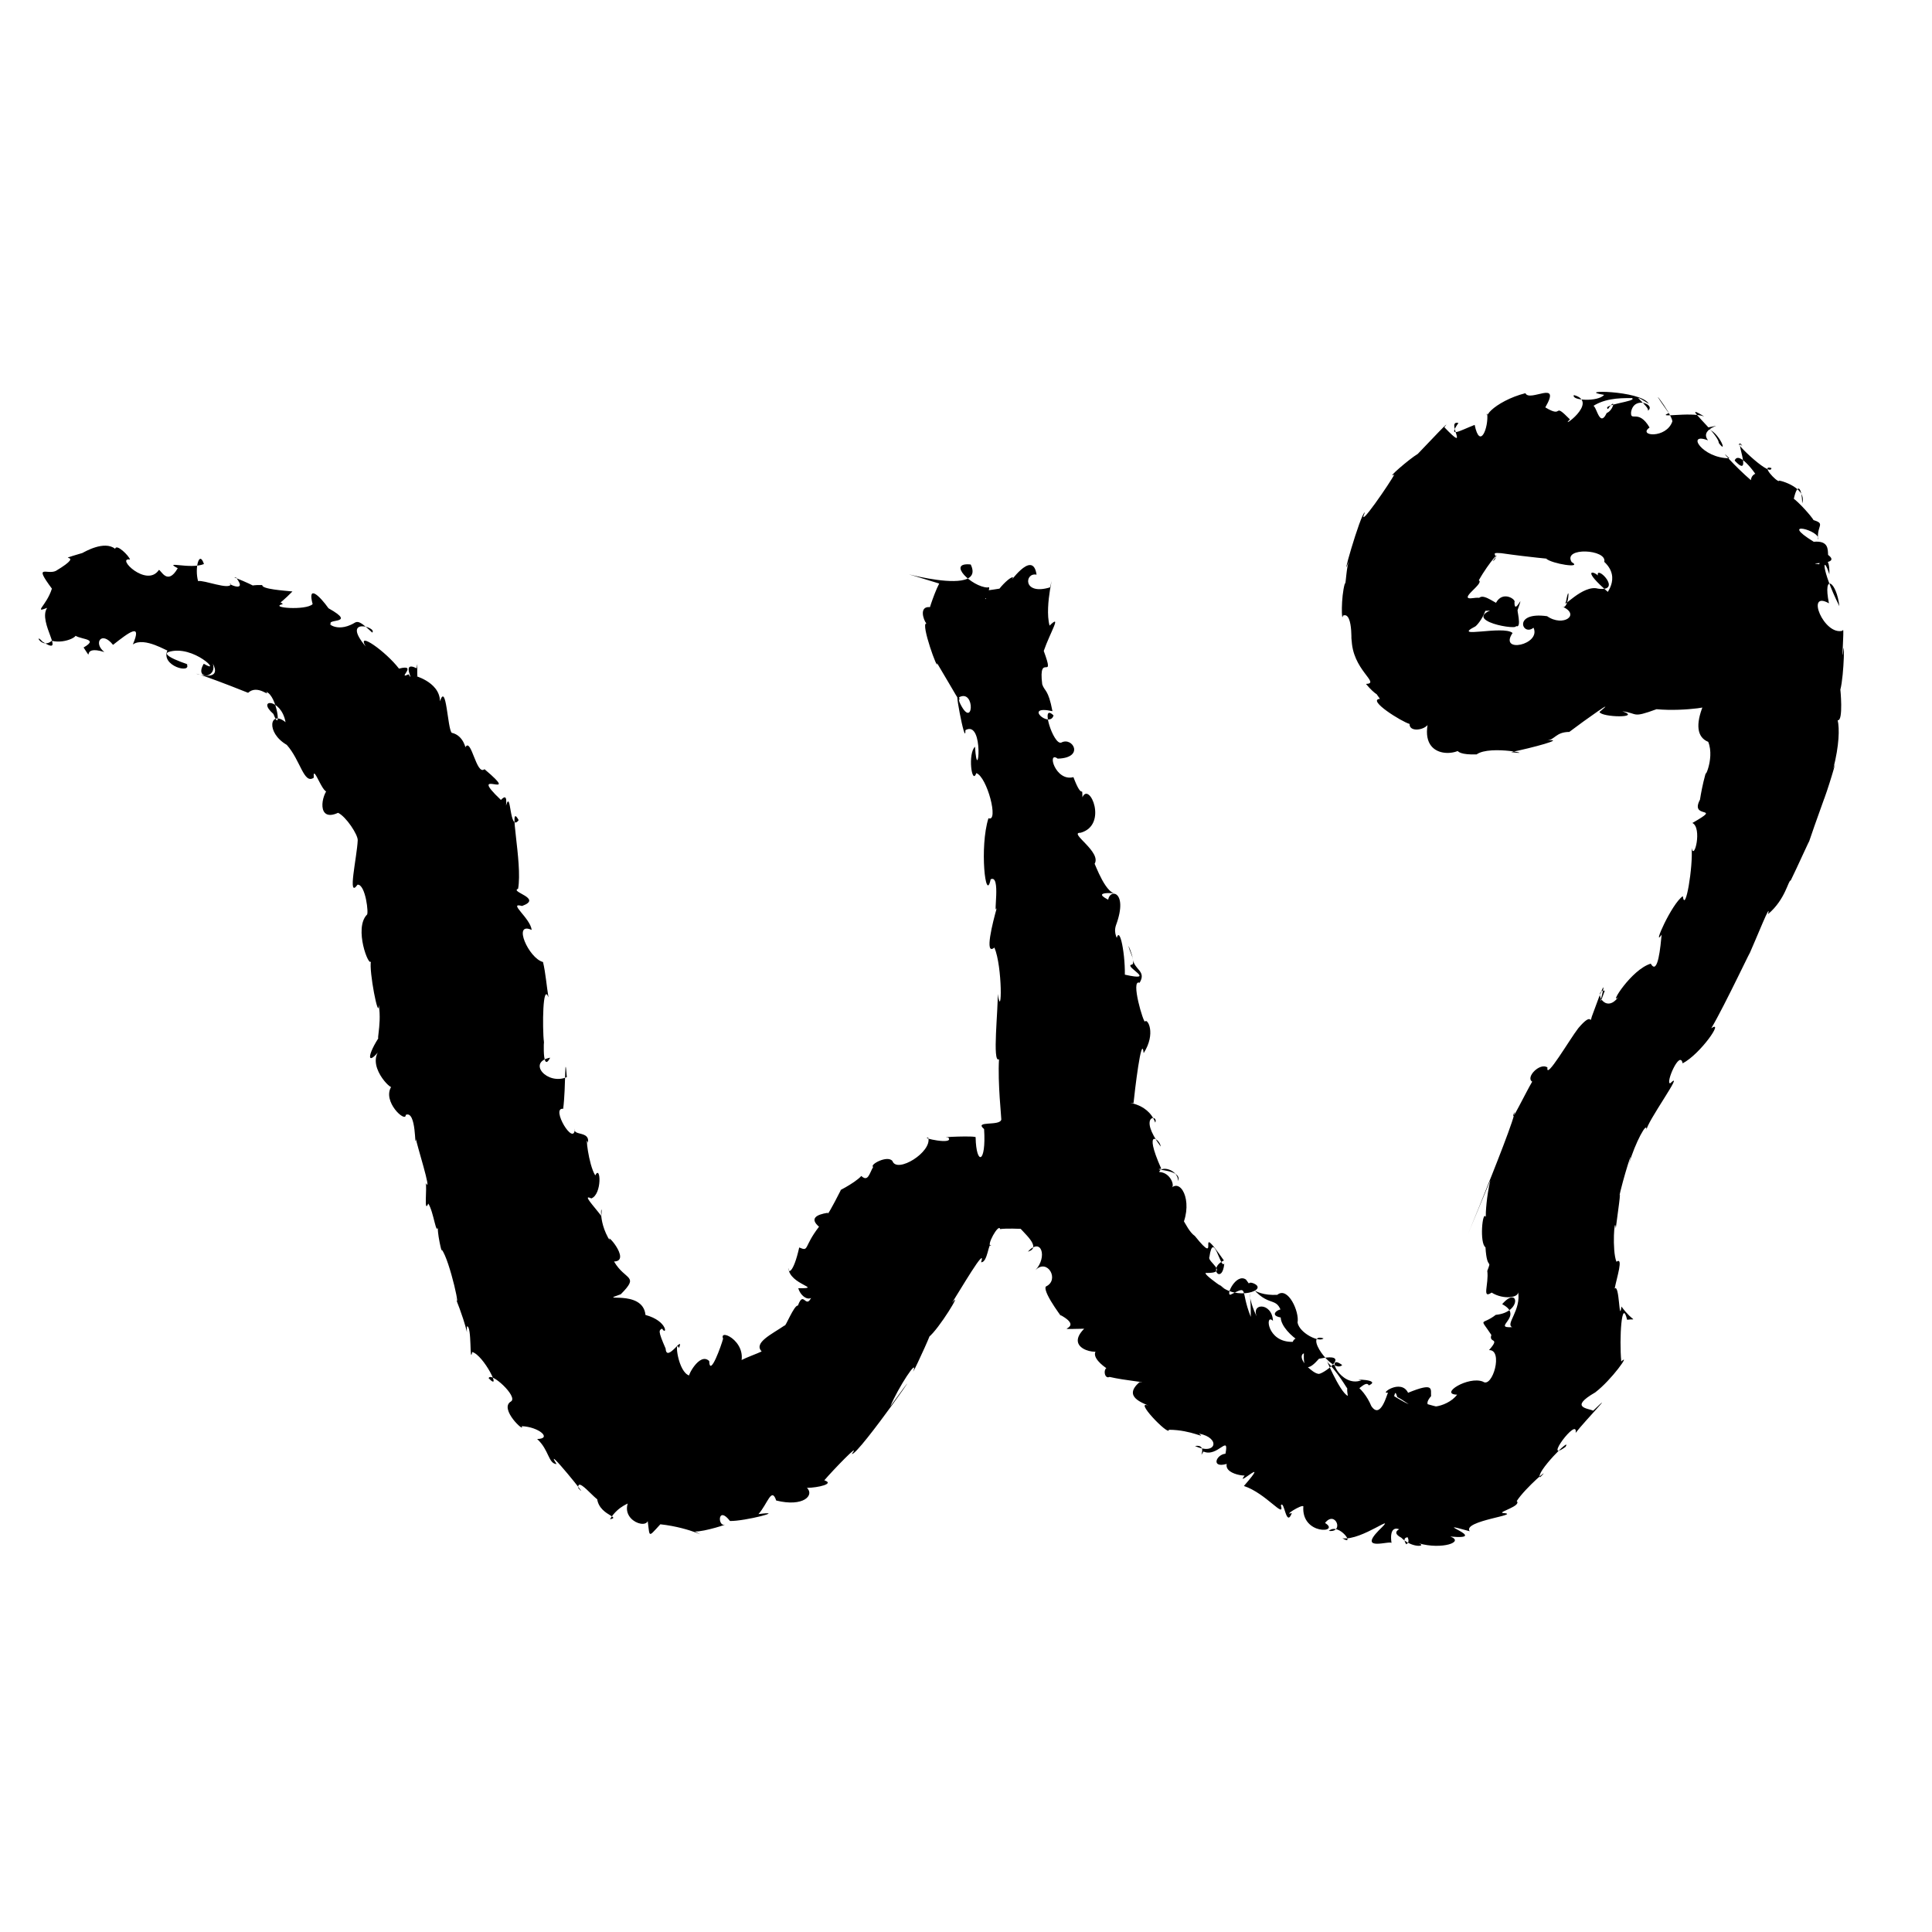 <?xml version="1.0" encoding="UTF-8" standalone="no"?>
<svg
   version="1.0"
   width="1024pt"
   height="1024pt"
   viewBox="0 0 1024 1024"
   preserveAspectRatio="xMidYMid meet"
   id="svg10"
   sodipodi:docname="w.svg"
   xmlns:inkscape="http://www.inkscape.org/namespaces/inkscape"
   xmlns:sodipodi="http://sodipodi.sourceforge.net/DTD/sodipodi-0.dtd"
   xmlns="http://www.w3.org/2000/svg"
   xmlns:svg="http://www.w3.org/2000/svg">
  <defs
     id="defs14" />
  <sodipodi:namedview
     id="namedview12"
     pagecolor="#ffffff"
     bordercolor="#666666"
     borderopacity="1.0"
     inkscape:pageshadow="2"
     inkscape:pageopacity="0.0"
     inkscape:pagecheckerboard="0"
     inkscape:document-units="pt" />
  <g
     transform="translate(0,1024) scale(0.1,-0.1)"
     fill="#000000"
     stroke="none"
     id="g8">
    <path
       d="m 8085,8156 c -162.448,-40.978 -266.257,-155.587 -156,-127 48.022,50.166 -72.397,0.224 -46.5,18.25 8.069,-72.517 -38.526,-194.775 -66.5,-59.25 -81.231,-31.482 -144.166,-72.071 -86,10 -71.814,18.181 66.793,-169.728 -74.75,-22.375 46.848,56.335 -79.653,-77.158 -140.875,-141.5 C 7470.604,7808.281 7342.253,7697.64 7390,7725 c -14.862,-33.206 -203.968,-309.027 -156,-201 -21.859,0.546 -143.937,-431.51 -79.375,-240.875 -20.868,-46.775 -20.321,-148.522 -26.625,-135.625 -21.593,-73.199 -17.132,-213.899 -10,-170.5 60.593,26.812 39.977,-196.259 45.875,-119.5 0.309,-169.322 156.325,-239.266 76.125,-242.5 98.22,-117.677 109.593,-41.574 61,1 17.178,40.635 -75.3,35.271 13,-80 -71.237,-5.465 116.118,-121.84 157,-133 -1.63,-42.694 71.427,-34.496 95.25,-6 -33.262,-205.338 212.99,-154.019 191.75,-97 -26.232,3.043 -93.203,-63.707 68.375,-58.5 72.082,52.343 329.526,-7.063 182.75,12.125 108.21,21.701 302.117,73.565 186.875,61.375 46.401,2.826 48.122,44.933 121.625,45.625 85.255,64.552 262.367,190.193 160,105.75 10.482,-29.171 228.412,-33.002 121.375,3.625 85.068,-10.84 47.562,-37.887 181,11 154.807,-14.328 339.18,20.539 246.75,19 -39.301,-98.111 -33.673,-167.489 27.25,-192 37.969,-94.505 -34.712,-222.833 -6,-144 -27.756,-76.78 -50.612,-237.244 -33,-154 -71.653,-120.572 126.333,-33.55 -45,-132 52.95,-25.553 9.67,-202.91 -4.25,-132.5 8.784,-95.998 -33.251,-350.801 -46.5,-255.5 -59.978,-40.077 -164.728,-280.241 -112.25,-204 -5.836,-59.308 -19.392,-220.159 -57.5,-153.625 -102.973,-30.554 -221.824,-223.368 -173.125,-178 -68.848,-93.838 -134.684,39.975 -70.625,34.875 -69.715,-197.604 63.717,229.146 -68.75,-137.25 -13.666,-50.775 8.618,33.448 -72,-62 -44.94,-58.056 -173.98,-279.162 -163,-208 -39.027,28.656 -118.088,-52.026 -81,-75 -31.652,-53.011 -125.893,-246.597 -95,-162 22.515,-15.295 -467.974,-1178.945 -127,-361 -20.181,-85.727 -24.963,-173.789 -24,-194 -18.246,37.349 -33.644,-140.806 -1.625,-160.75 7.879,-130.36 35.686,-55.926 9.625,-125.25 9.184,-70.804 -30.696,-151.593 23,-115 63.346,-39.638 148.07,-26.91 140,6 18.126,-99.171 -68.564,-173.617 -31.125,-189.125 -112.21,-6.801 67.81,57.779 -53,121.75 87.251,101.369 107.158,-43.501 -33.875,-56.625 -77.167,-59.475 -88.009,-8.199 -23.453,-106.625 -15.547,-46.853 50.837,-8.529 -12.547,-80.375 77.359,3.911 18.74,-204.071 -32,-167 -77.275,31.394 -235.025,-66.929 -137,-69 -52.126,-72.118 -212.022,-93.041 -138,-8 -2.76,36.715 19.222,75.757 -121.875,18 -37.914,77.349 -155.013,-9.955 -106.125,1 -4.855,-4.371 -39.27,-146.867 -89,-71 -41.899,102.523 -147.602,178.828 -124.25,53.625 -43.486,18.222 -130.149,228.459 -105.875,176.625 81.404,-86.478 101.594,-150.134 126.875,-163.5 17.725,-2.459 75.505,74.853 90.25,42.25 72.609,32.663 -104.014,34.036 -39.375,27.125 -110.184,-42.611 -195.652,149.927 -101.625,80.875 -49.458,-51.257 -210.747,175.761 -99,141.25 -21.709,-23.406 -127.443,27.123 -137.75,84.125 10.977,55.925 -50.726,193.858 -107.375,146.75 -141.48,-7.818 -181.22,79.548 -129.375,62.125 91.743,-34.695 -89.645,-99.101 -180.5,-6.25 100.657,-71.735 -111.641,68.633 -63,60 117.899,-0.443 -0.185,60.735 13,84 21.388,149.667 60.452,-72.4 79,-33 -9.183,-115.65 -91.867,-26.56 -2,15 -163.282,234.414 -6.5,-54.902 -154,130 -55.737,37.803 -84.455,180.944 -80,28 77.803,137.192 12.128,276.483 -43,228 18.345,9.495 -6.825,81.533 -66,83 8.858,35.158 98.637,14.451 100.5,-47.375 24.389,63.867 -150.643,57.235 -89.5,64.875 -100.42,225.364 -4.986,155.6 -3,117.5 -124.9,168.275 -9.617,171.991 -29,127 -40.882,114.441 -185.25,105.468 -115,103 4.769,49.855 42.86,377.436 53.625,265 67.174,105.32 20.221,185.555 7.375,168 -6.713,-15.272 -79.174,227.244 -28.875,205 38.573,64.345 -32.002,68.696 -36,130 -63.178,160.799 30.299,-34.967 -7.125,-34 -41,-9.179 139.96,-92.178 -35,-53 1.751,125.159 -33.422,291.332 -48,164 88.35,-39.092 -28.08,13.211 1,98 69.972,189.747 -44.233,198.082 -42,123 170.731,-46.831 -162.853,56.036 30,47 -59.236,20.021 -115.444,205.765 -103,153 45.103,63.026 -140.129,168.974 -73,167 147.889,40.522 46.87,273.962 10,188 -1.321,71.424 2.381,-24.989 -47.625,106.875 -96.172,-25.152 -142.023,141.743 -83.375,98.125 144.599,3.874 79.415,117.804 19,85 -41.8,-15.587 -114.294,216.002 -41,144 -19.733,-70.197 -164.172,57.582 -5.75,22.5 -22.502,118.249 -41.289,103.645 -54.25,142.5 -22.256,178.154 71.409,4.116 8.125,176.875 34.637,99.691 98.29,199.946 30.875,134.125 -30.141,109.32 34.296,321.86 2.25,202.75 -146.269,-44.419 -134.931,81.055 -71.25,67.25 -20.889,145.996 -160.403,-73.805 -124.375,-13.75 -28.363,7.957 -193.099,-192.243 8.375,-36.25 -102.986,-48.104 -215.856,-12.97 -152,-77 -19.151,-17.514 38.378,73.98 8,59 -81.274,2.306 -220.476,135.678 -89,122 102.68,-212.806 -644.626,48.129 -167,-101 -32.635,-61.772 -67.754,-186.367 -49,-125 -58.532,5.651 -35.797,-66.157 -19,-87 -32.852,4.3 65.115,-265.133 56.625,-209.75 97.761,-162.907 127.638,-225.179 116.875,-180.875 88.351,46.558 75.834,-183.749 2.5,-27.375 -40.839,149.208 32.383,-251.233 31,-147 103.044,57.502 64.761,-307.426 50.75,-88 -39.123,-34.776 -17.16,-207.432 7,-139.875 56.938,-18.886 120.783,-262.807 64.25,-239.125 -47.992,-150.765 -15.139,-455.123 11.625,-323.625 56.59,28.363 11.41,-202.093 32.375,-152.375 -20.687,-73.392 -67.818,-256.511 -12.5,-209.375 43.044,-100.513 40.424,-390.434 17.375,-245.875 3.696,-74.576 -30.053,-373.028 7.125,-345.75 -7.7,-124.915 13.424,-315.62 12.125,-319.625 -6.47,-37.48 -147.601,-3.877 -91.25,-50.75 12.059,-185.06 -41.803,-194.117 -44.875,-44.625 12.688,11.32 -212.64,1.294 -145,0 34.811,-42.625 -154.803,0.456 -106,-1 20.65,-76.459 -165.532,-190.874 -189.625,-124.25 -25.001,34.243 -123.723,-19.198 -102.427,-30.821 -20.416,-35.132 -26.968,-81.267 -62.948,-47.929 -36.287,-41.036 -150.56,-94.438 -108,-74 -47.735,-94.333 -74.719,-140.332 -69,-121 -63.764,-9.866 -96.711,-31.453 -47,-74 -83.847,-108.608 -51.031,-132.952 -105,-110 -31.31,-140.066 -60.992,-138.388 -57.375,-108.625 5.083,-89.682 187.422,-108.691 52.375,-107.375 16.36,-56.685 88.434,-90.693 90,8 -49.798,-167.325 -55.019,-0.299 -92,-100 -20.116,3.874 -67.775,-118.036 -70,-105 -67.48,-46.38 -166.637,-91.779 -122,-138 -46.449,-22.876 -209.343,-72.593 -123,-95.125 73.509,135.662 -106.548,223.94 -81.5,162.75 -7.323,-30.595 -70.659,-209.044 -73.5,-118.625 -52.322,51.261 -121.028,-92.161 -104,-77 -61.609,14.431 -81.821,199.328 -56,146 27.884,76.492 -66.663,-81.936 -70.875,-3.125 -43.034,98.514 -34.571,96.112 -19.125,106.125 26.536,-42.643 32.88,39.888 -87.875,72.375 -13.206,141.564 -267.572,62.221 -130.75,109.75 100.858,101.84 24.024,70.68 -35.875,173.5 96.248,2.178 -57.16,172.367 -19.5,106.375 -76.111,117.409 -38.49,226.72 -48,135 -40.86,54.255 -102.365,116.837 -53,93 57.809,20.741 50.428,182.161 21,122 -36.609,57.883 -53.703,229.705 -39,172 13.543,65.956 -82.422,35.876 -69,76 -3.101,-101.227 -130.58,113.669 -62,105 14.929,117.08 7.259,321.334 19.375,168 -103.366,-44.705 -212.824,79.083 -88.375,103 -51.038,-100.182 -27.933,169.022 -33,75 -9.002,92.817 -6.522,323.711 24,245 -9.825,57.322 -15.047,129.764 -29,187 -76.003,19.422 -163.072,216.672 -60,170 -7.035,63.151 -129.218,148.213 -51,127 112.992,40.719 -66.534,74.241 -21,91.25 25.215,140.766 -56.49,470.998 3,363.75 -50.139,-68.656 -39.465,170.855 -67,77 6.752,60.629 -12.443,45.342 -27,30 -193.591,183.641 124.124,-15.431 -87,163 -43.084,-36.263 -70.485,169.721 -101,117 2.173,-17.238 -6.522,61.712 -73,76 -22.474,24.503 -28.393,271.073 -62,167 -1.213,108.614 -154.005,138.943 -120,132 4.886,-62.411 -50.642,-108.682 40,-107 -64.085,43.958 -29.222,234.346 -44,149.875 -88.077,43.992 -4.457,-87.544 -43,-31.875 -64.45,-31.682 54.689,57.501 -50.25,30 -69.052,90.381 -228.524,203.485 -176.5,117.5 -133.195,157.815 62.857,102.076 34.75,73.5 -85.637,81.119 -79.225,54.787 -114,41.125 -94.084,-42.589 -138.774,32.073 -92,-7.125 -71.874,48.202 141.075,1.441 -26,95 -46.724,65.879 -112.619,128.346 -84,22 -34.069,-35.335 -237.223,-19.159 -158,0 -47.059,51.778 -114.186,-100.478 51,67 -42.883,4.519 -163.685,11.92 -160,34 -171.099,4.954 -86.254,-95.071 44,-58 -102.83,73.846 -226.121,106.358 -183,98 69.31,-90.538 -63.947,-23.74 -27.25,-34.625 -5.622,-34.119 -144.163,22.972 -173.875,15.5 -19.094,67.352 5.936,166.893 31.069,90.428 -73.008,-29.69 -220.145,19.972 -138.819,-22.053 -55.315,-96.443 -89.234,-7.376 -100.125,-9.25 -64,-96.424 -230.657,68.914 -153,55 -4.688,19.7 -71.954,86.358 -78.875,57 -57.176,45.853 -162.22,-16.42 -173.125,-22 -181.938,-54.574 39.838,13.318 -141,-95 -45.742,-22.459 -120.7,40.314 -21,-94 -28.286,-90.323 -100.066,-130.951 -25,-102 -53.044,-75.664 107.007,-263.743 -25,-179 -47.334,52.724 -3.885,-43.328 49.375,4.625 73.596,-19.09 162.419,32.676 114.625,39.375 10.853,-36.899 148.12,-20.901 54,-75 59.767,-89.964 -23.283,16.954 110,-24 -60.186,46.695 -15.29,115.402 46,38 84.328,66.224 156.256,121.177 105,2 61.44,43.541 188.272,-40.397 183.625,-31.125 C 849.033,6710.013 1018.124,6666.265 990,6720 c 99.163,-29.084 -151.184,39.843 -98,64 133.756,43.456 291.491,-123.574 188,-62 -53.139,-88.104 73.088,-78.543 48,1 86.683,-161.985 -351.965,60.29 187,-155 49.719,46.671 118.874,-26.086 96,5 59.571,-19.553 82.789,-232.174 38,-117 -93.171,81.573 41.362,85.465 64.5,-43.75 -82.527,67.722 -107.182,-53.919 6.5,-120.25 73.414,-82.269 90.183,-211.012 143,-174 -6.557,93.639 65.04,-147.763 83,-50 -45.914,-41.501 -67.709,-188.44 45.875,-136 43.316,-21.007 104.965,-115.883 104.125,-145 -3.752,-89.897 -57.075,-315.69 -1,-236 42.529,3.863 60.994,-159.066 49.125,-159.625 -69.237,-72.879 11.51,-280.576 21.875,-246.375 -11.133,-51.128 40.669,-315.887 41.375,-232 19.285,-111.28 -25.383,-227.24 12.625,-154 -80.557,-115.952 -76.868,-180.337 3,-71 -96.211,-88.717 59.813,-234.196 52,-206 -52.658,-79.329 77.267,-196.518 75.375,-151.25 58.671,27.014 46.411,-190.655 54.75,-128 -0.91,-16.485 89.082,-296.117 50.875,-232.75 8.801,-21.236 -11.011,-167.852 14,-109 30.054,-46.961 41.036,-175.323 53,-121 -11.383,-15.102 22.369,-160.541 18,-123 42.88,-52.573 111.733,-371.637 68,-242 85.949,-216.899 60.837,-222.58 66,-165 27.164,4.897 12.567,-209.213 28,-136 59.487,-15.378 161.808,-217.033 87,-139 9.105,37.838 158.22,-97.76 118.375,-123 -66.741,-37.824 77.48,-170.536 56.625,-131 91.442,-3.51 163.355,-66.69 82,-68 64.017,-58.548 58.324,-130.137 103,-133 -80.62,125.08 197.089,-217.369 115,-127 -8.981,84.714 164.673,-168.013 102,-15 -26.949,-127.969 135.786,-136.04 65.875,-150.5 45.255,75.294 113.752,86.631 95.125,86.5 -37.709,-109.118 147.286,-154.473 99,-57 21.735,-124.238 -1.938,-136.991 73,-56 170.35,-18.808 269.857,-84.823 183,-38 47.931,-3.247 190.494,44.288 153,35 -33.138,1.71 -28.812,100.175 33,20.5 75.88,-2.151 308.411,57.462 151,36.5 48.514,54.233 69.196,146.617 94,72 144.921,-36.02 203.751,28.442 163,67 58.53,0.824 149.364,21.796 92,40 43.259,51.117 199.609,213.086 146,140 29.818,-15.27 479.027,632.951 204,252 40.991,98.989 150.612,265.764 121,184 15.412,23.216 120.843,257.404 81,182 55.123,41.916 185.952,259.049 125,183 37.977,58.78 185.232,311.42 154,215 34.821,-3.798 39.705,112.143 53,88 -29.913,-7.179 40.636,121.303 47.75,87.625 73.024,9.536 236.638,-13.067 97.25,16.375 18.077,-30.88 130.052,-113.361 50,-136 72.192,78.975 104.396,-28.774 40,-98.125 63.598,65.555 130.354,-52.838 55,-86.875 -19.09,-34.196 120.194,-206.723 74,-149 154.656,-82.325 -80.18,-77.963 129.375,-74.5 -119.356,-119.457 116.196,-147.398 86.625,-100.5 -110.191,-46.537 129.138,-170.054 39.625,-105.625 -27.162,0.514 -21.282,-63.312 8.375,-49.375 81.256,-19.244 217.562,-30.517 158,-28 -89.83,-78.92 19.988,-109.087 55.875,-128.375 -101.619,51.066 105.814,-164.073 100.125,-123.625 122.753,-0.407 201.853,-53.426 159.75,-20.25 117.254,-22.719 91.974,-118.293 -21.25,-65.875 74.422,12.487 11.815,-84.156 45.125,-29.25 74.542,-33.156 137.345,96.17 116.625,-11.625 -49.823,-4.529 -78.285,-78.428 6.75,-54 -15.694,-66.172 157.889,-74.145 106,-48 -89.266,-106.126 140.992,110.393 -15,-69 117.849,-38.89 218.432,-178.195 195.875,-102.75 18.384,31.571 27.48,-122.789 58.375,-40.125 -51.438,-19.271 53.207,47.288 60.75,34.875 -11.572,-154.707 200.005,-140.565 115,-88 54.396,70.075 103.698,-53.106 20,-42 54.389,47.477 144.702,-85.418 72,-39 102.23,-15.566 305.279,149.934 192.875,41.625 -112.498,-115.436 63.347,-50.945 67.5,-67.25 -23.54,161.389 134.124,21.313 77.625,-6.375 -56.302,91.479 175.987,-19.98 125.75,36.75 59.486,91.211 -271.987,61.397 -151.75,-1.75 58.595,-58.719 137.959,-45.483 93,-30 123.006,-35.017 244.118,7.593 167,36 225.143,-20.535 -132.313,93.911 103,28 -43.367,56.313 288.14,88.455 174,97 -22.592,5.495 101.576,37.333 75,63 44.095,69.636 193.944,196.405 124,126 -29.176,19.619 170.306,222.482 135,161.75 -126.371,-94.07 67.765,165.607 53.125,73.75 51.771,66.637 221.248,241.062 92.875,117.5 -24.798,12.929 -130.565,15.194 11,97 87.383,66.572 190.232,212.382 138,164 -11.051,120.916 2.042,342.082 31,221 56.489,8.004 35.201,-18.406 -30,70 -13.095,-94.743 -9.712,122.983 -36,95 11.047,58.641 48.233,170.228 9.5,142.5 -24.478,58.872 -10.062,251.888 -3.5,177.5 6.549,52.036 34.877,246.996 15,154 21.908,108.124 86.845,307.326 55,187 30.876,108.767 100.362,238.327 92,177 -2.176,39.873 210.981,330.888 126.125,250.125 -26.332,-1.218 51.664,180.917 66.125,105.875 95.123,49.71 221.951,234.26 151.75,186 69.619,115.798 241.025,481.447 197,382 45.81,102.839 122.418,297.235 104,223 92.902,78.127 107.738,182.257 120,178 32.496,65.432 111.821,242.458 96,202.25 34.162,102.882 102.585,287.14 73,209.75 22.302,48.97 88.107,270.262 57,182 31.44,123.286 33.179,211.057 23,256 31.365,-8.854 13.932,173.165 14,161 21.028,78.056 23.787,311.322 13.375,184.125 -5.056,6.433 9.085,162.541 -1.375,128.875 -98.974,-27.537 -198.494,217.16 -72.25,145.25 -33.844,166.931 40.84,113.891 55.25,-15.25 -101.704,205.008 -87.457,277.407 -53,169 3.763,119.622 -49.441,70.625 -54.125,53.25 -87.291,12.508 125.733,-8.534 47.375,49.625 -1.816,30.079 2.673,76.661 -76.125,69.625 -194.185,119.501 42.897,58.559 22.875,11.5 -8.435,86.34 54.998,83.548 -55,112 134.071,-104.632 -150.278,208.74 -78,81 20.591,117.99 47.313,87.157 48.875,-0.25 30.061,89.862 -147.981,130.608 -121.875,117.25 -13.521,-4.687 -101.596,88.338 -41,69.125 -3.08,-56.716 -240.701,179.978 -154.25,117.625 -51.757,73.585 63.483,-189.806 -40.75,-77.75 23.378,60.462 128.576,-91.709 136.375,-113 139.46,20.439 -42.435,92.764 -50.375,9 -84.69,72.422 -182.489,183.741 -114,116 -145.606,0.262 -231.799,140.55 -113,95 -58.053,73.602 140.777,93.1 -23.875,64.125 73.316,7.608 135.705,-151.581 80.875,-78.125 -2.997,53.973 -217.363,226.846 -78,141 -76.8,26.36 -258.351,-12.153 -187.25,17.375 -137.349,192.981 14.31,2.463 19.25,-43.375 -31.873,-94.21 -186.51,-78.516 -121,-33 -59.156,101.421 -101.726,26.548 -98,82 15.453,90.525 136.681,35.52 86.875,5.875 25.453,14.556 -124.862,119.885 7.125,38.125 -43.66,72.857 -400.856,73.901 -236.875,47.125 -32.944,-38.738 -176.763,-29.984 -160.125,-1.125 139.686,-37.37 -85.917,-189.501 -21,-129 -97.319,98.314 -26.722,1.166 -130.625,63.75 87.767,150.692 -83.359,25.277 -105.375,75.25 z m 565,-26 c 31.027,-17.901 -163.993,-33.066 -127.375,-58 46.698,68.429 27.994,-8.599 -6.625,-21 -45.478,-95.774 -56.801,85.074 -84.75,28.25 64.488,47.393 142.441,51.563 218.75,50.75 z m -693,-822 c 155.933,-22.463 277.611,-31.869 238,-29 29.805,-27.171 197.216,-54.037 135,-18 -48.733,80.726 189.425,68.092 173,1 95.99,-89.262 -5.245,-181.022 21,-161 -139.692,120.503 -81.762,114.647 -55,88.875 -11.12,59.786 135.701,-87.763 1,-69.875 -80.664,23.401 -195.379,-113.627 -170,-70 22.506,125.806 16.942,-54.294 -22,-24 103.375,-43.198 7.763,-111.531 -78,-52 -184.177,26.011 -131.01,-109.543 -72,-61 42.086,-90.784 -186.252,-138.252 -111,-28 -47.905,42.441 -330.337,-33.152 -197,35 31.457,24.266 119.776,169.611 -11,150 -92.205,-13.628 61.489,77.752 29,94 54.689,98.817 132.928,179.715 73.125,100.75 45.336,28.593 -27.415,49.158 45.875,43.25 z M 6604,3458 c 110.965,-161.12 155.876,-81.822 186,-167 16.4,26.85 -80.808,-19.165 -2,-34 3.447,-91.404 216.898,-214.587 133,-93 -9.362,-82.107 -38.212,-250.118 69.875,-125.625 192.44,39.455 8.164,-93.453 -4.875,-79.375 -23.2,0.43 -111.695,75.119 -80.125,105.75 103.464,35.833 -33.291,123.053 -53.875,63.25 -139.053,-4.178 -147.763,155.647 -105,111 -4.298,103.859 -132.007,96.608 -78,8 -69.619,125.699 -38.698,221.197 -39.625,13.25 -58.486,146.705 -7.463,167.135 -107.375,117.75 -27.64,-4.246 30.911,116.333 82,80 z m 802,-623 c 50.249,-22.245 154.995,-128.059 224.625,-54.125 -103.947,23.618 -130.41,45.91 -95.625,10.125 -71.576,-30.2 -202.463,114.011 -161,31 20.933,-9.58 14.289,72.087 32,13 z"
       id="path4" />
    <path
       d="m 8027,7048 c 10.132,14.231 -62.064,63.719 -98,-3 -31.785,17.037 -93.225,62.057 -96,2 -119.195,-56.944 90.402,-44.019 67,-42 -152.408,-63.83 213.818,-117.43 119.625,-72 52.054,-48.781 23.296,58.735 23.625,72.719 41.892,119.084 -16.944,-36.254 -16.25,42.281 z"
       id="path6" />
  </g>
</svg>
